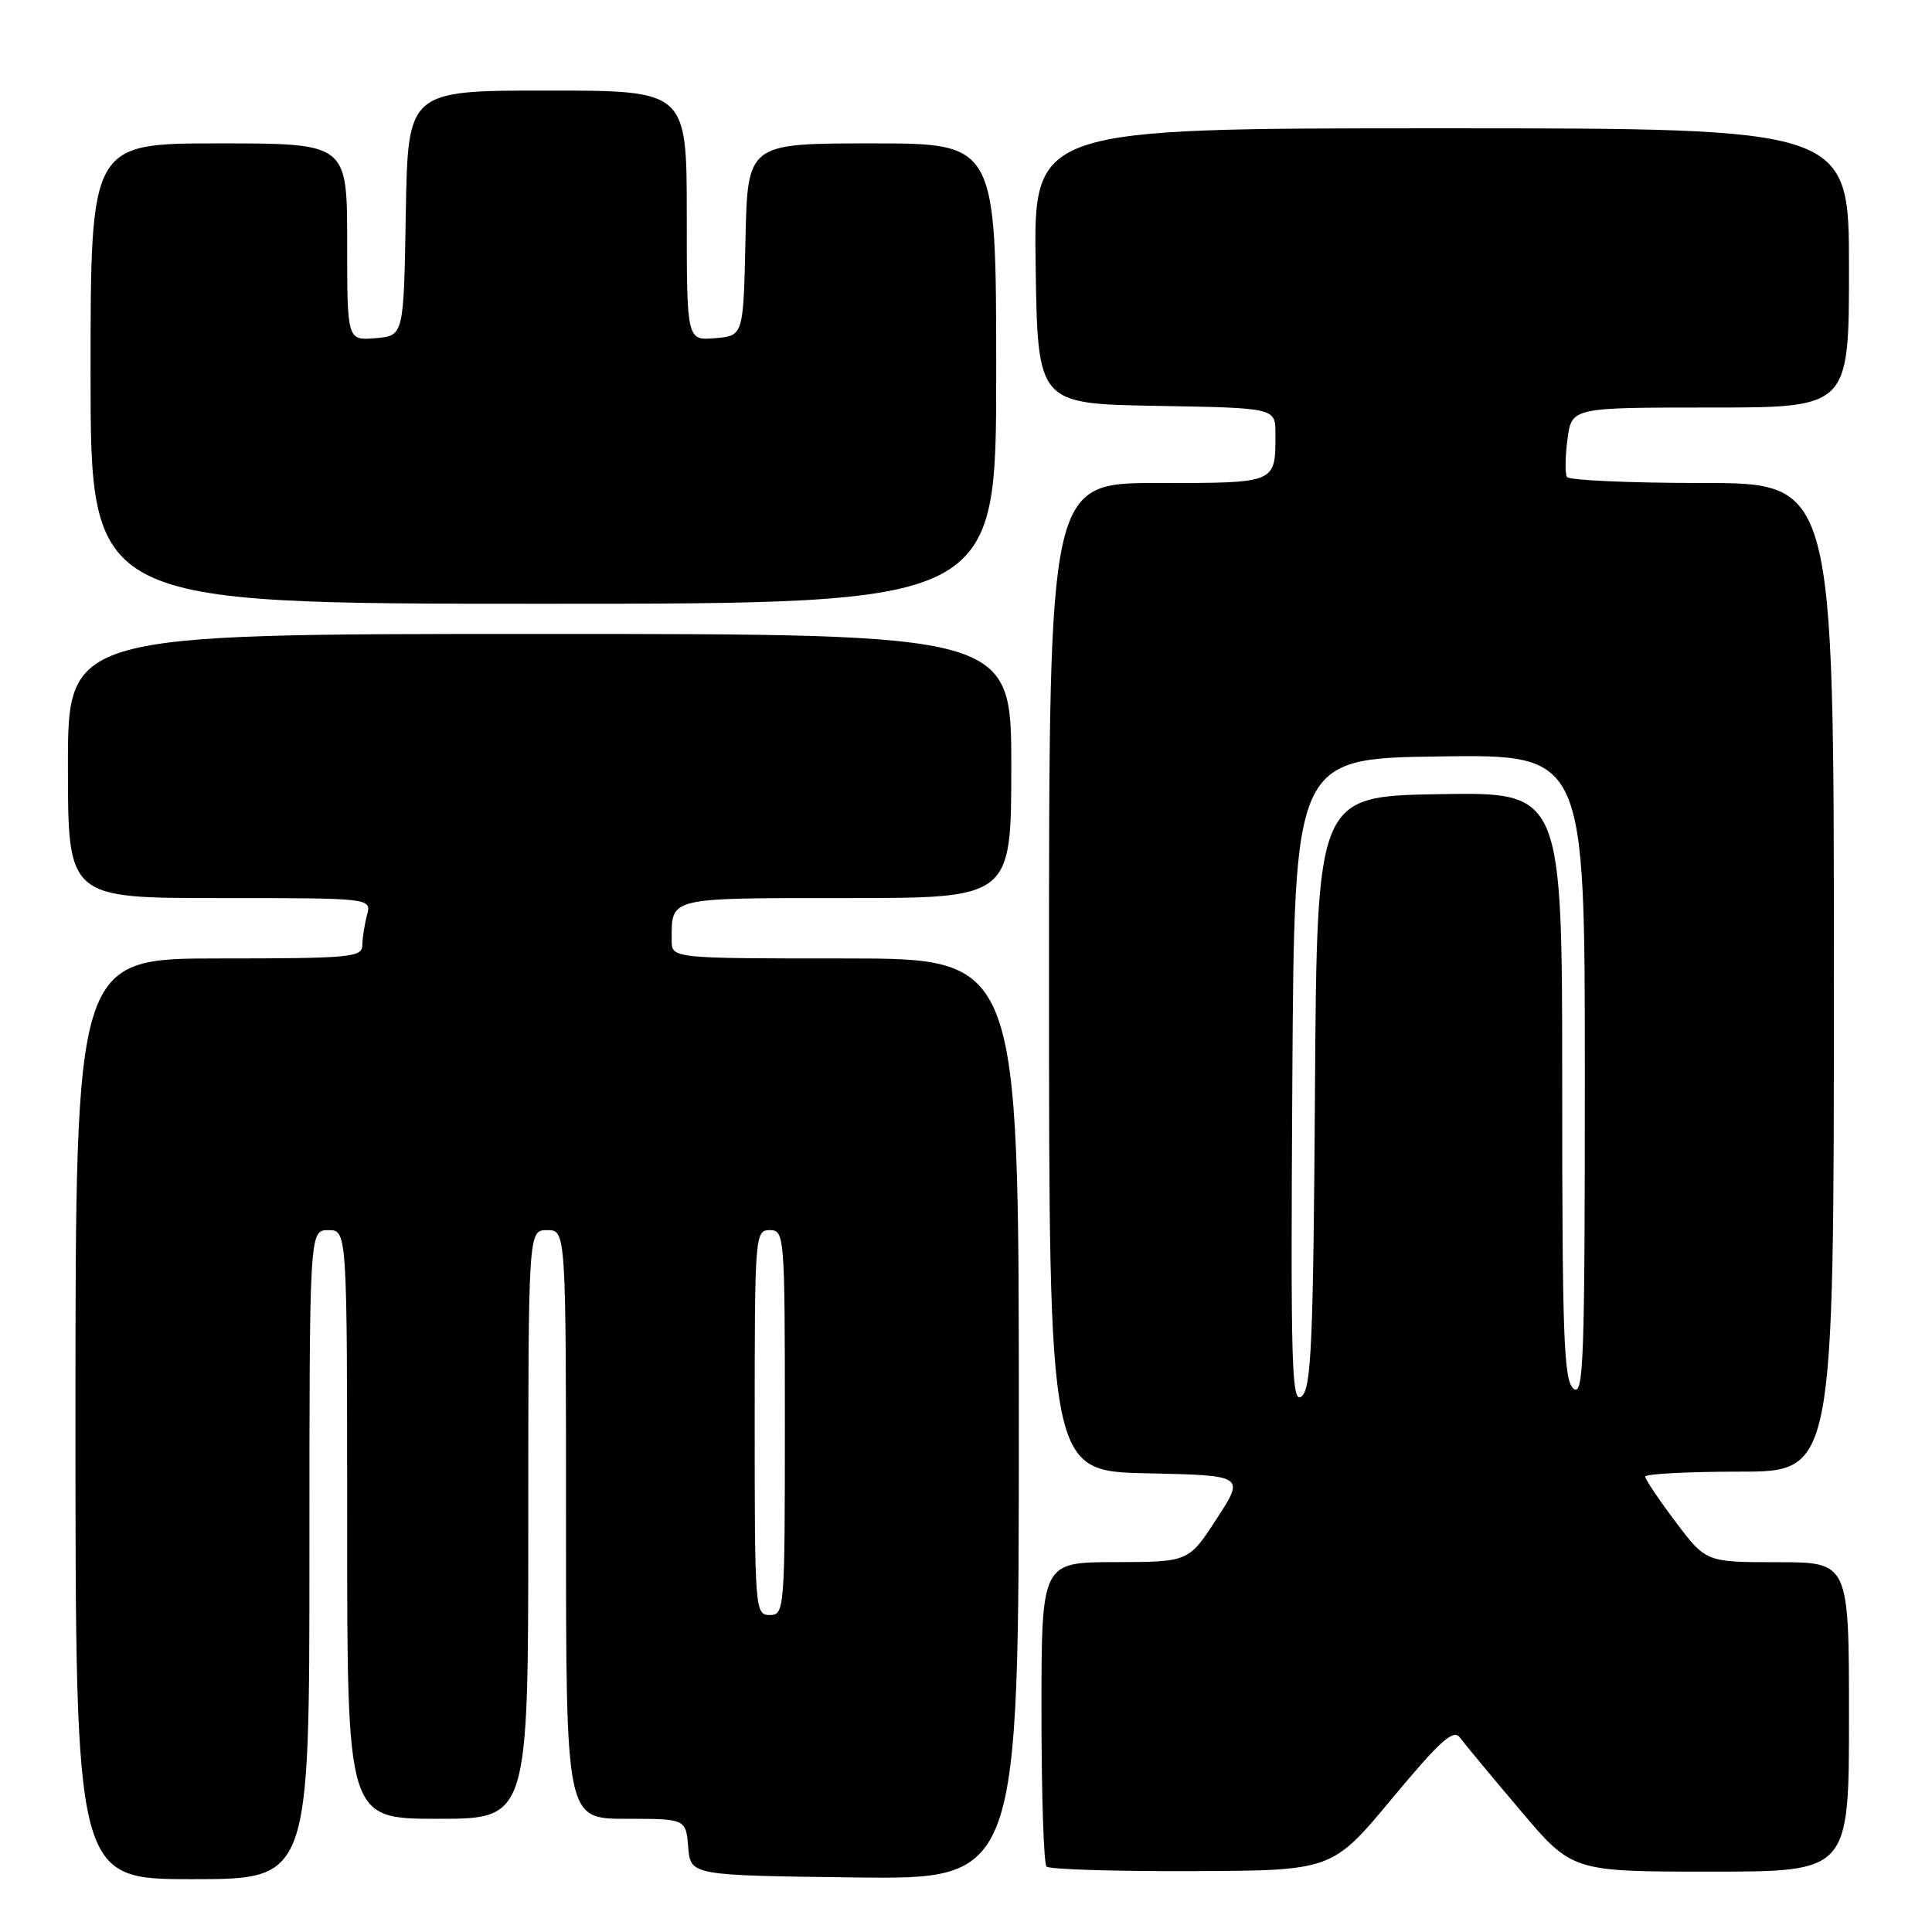<?xml version="1.0" encoding="UTF-8" standalone="no"?>
<!DOCTYPE svg PUBLIC "-//W3C//DTD SVG 1.1//EN" "http://www.w3.org/Graphics/SVG/1.1/DTD/svg11.dtd" >
<svg xmlns="http://www.w3.org/2000/svg" xmlns:xlink="http://www.w3.org/1999/xlink" version="1.1" viewBox="0 0 256 256">
 <g >
 <path fill="currentColor"
d=" M 41.00 206.00 C 41.00 163.00 41.00 163.00 43.50 163.00 C 46.00 163.00 46.00 163.00 46.00 202.00 C 46.00 241.00 46.00 241.00 58.00 241.00 C 70.00 241.00 70.00 241.00 70.00 202.00 C 70.00 163.00 70.00 163.00 72.50 163.00 C 75.00 163.00 75.00 163.00 75.00 202.00 C 75.00 241.00 75.00 241.00 82.94 241.00 C 90.88 241.00 90.88 241.00 91.19 244.75 C 91.50 248.50 91.50 248.50 113.25 248.77 C 135.00 249.04 135.00 249.04 135.00 188.02 C 135.00 127.00 135.00 127.00 112.00 127.00 C 89.00 127.00 89.00 127.00 89.00 124.58 C 89.00 118.85 88.37 119.00 112.11 119.00 C 134.00 119.00 134.00 119.00 134.00 101.50 C 134.00 84.00 134.00 84.00 71.50 84.00 C 9.00 84.00 9.00 84.00 9.00 101.50 C 9.00 119.00 9.00 119.00 29.12 119.00 C 49.23 119.00 49.23 119.00 48.63 121.25 C 48.30 122.49 48.02 124.29 48.01 125.25 C 48.00 126.85 46.42 127.00 29.00 127.00 C 10.00 127.00 10.00 127.00 10.00 188.00 C 10.00 249.00 10.00 249.00 25.50 249.00 C 41.00 249.00 41.00 249.00 41.00 206.00 Z  M 184.44 238.33 C 190.82 230.66 192.58 229.07 193.44 230.23 C 194.02 231.02 197.61 235.34 201.41 239.83 C 208.31 248.00 208.31 248.00 226.66 248.00 C 245.00 248.00 245.00 248.00 245.00 227.50 C 245.00 207.00 245.00 207.00 235.53 207.00 C 226.06 207.00 226.06 207.00 222.03 201.66 C 219.81 198.72 218.00 196.02 218.00 195.66 C 218.00 195.30 223.62 195.00 230.50 195.00 C 243.00 195.00 243.00 195.00 243.00 129.50 C 243.00 64.00 243.00 64.00 225.56 64.00 C 215.97 64.00 207.90 63.64 207.63 63.20 C 207.36 62.77 207.39 60.52 207.70 58.20 C 208.26 54.00 208.26 54.00 226.63 54.00 C 245.00 54.00 245.00 54.00 245.00 35.50 C 245.00 17.00 245.00 17.00 190.98 17.00 C 136.95 17.00 136.95 17.00 137.23 35.25 C 137.50 53.50 137.50 53.50 153.25 53.78 C 169.00 54.05 169.00 54.05 169.00 57.44 C 169.00 64.11 169.25 64.00 153.39 64.00 C 139.00 64.00 139.00 64.00 139.00 129.47 C 139.00 194.94 139.00 194.94 151.97 195.22 C 164.95 195.50 164.95 195.50 161.22 201.24 C 157.50 206.97 157.50 206.97 147.75 206.99 C 138.00 207.00 138.00 207.00 138.00 226.83 C 138.00 237.74 138.30 246.97 138.67 247.33 C 139.03 247.70 147.70 247.97 157.92 247.93 C 176.50 247.87 176.50 247.87 184.44 238.33 Z  M 132.00 49.50 C 132.00 19.00 132.00 19.00 115.53 19.00 C 99.06 19.00 99.06 19.00 98.78 31.75 C 98.50 44.50 98.50 44.50 94.75 44.81 C 91.00 45.12 91.00 45.12 91.00 28.56 C 91.00 12.00 91.00 12.00 72.52 12.00 C 54.05 12.00 54.05 12.00 53.77 28.25 C 53.50 44.50 53.50 44.50 49.75 44.81 C 46.00 45.12 46.00 45.12 46.00 32.06 C 46.00 19.00 46.00 19.00 29.00 19.00 C 12.00 19.00 12.00 19.00 12.00 49.50 C 12.00 80.00 12.00 80.00 72.00 80.00 C 132.00 80.00 132.00 80.00 132.00 49.50 Z  M 100.00 188.50 C 100.00 163.67 100.05 163.00 102.00 163.00 C 103.95 163.00 104.00 163.67 104.00 188.50 C 104.00 213.33 103.95 214.00 102.00 214.00 C 100.05 214.00 100.00 213.33 100.00 188.50 Z  M 171.24 143.38 C 171.50 100.50 171.50 100.50 190.75 100.23 C 210.00 99.96 210.00 99.96 210.00 142.60 C 210.00 180.39 209.83 185.10 208.50 184.00 C 207.21 182.93 207.00 177.21 207.00 143.85 C 207.00 104.95 207.00 104.95 190.75 105.23 C 174.50 105.50 174.50 105.50 174.24 144.64 C 174.02 177.98 173.75 183.96 172.48 185.02 C 171.15 186.12 171.01 181.40 171.24 143.38 Z "/>
</g>
</svg>